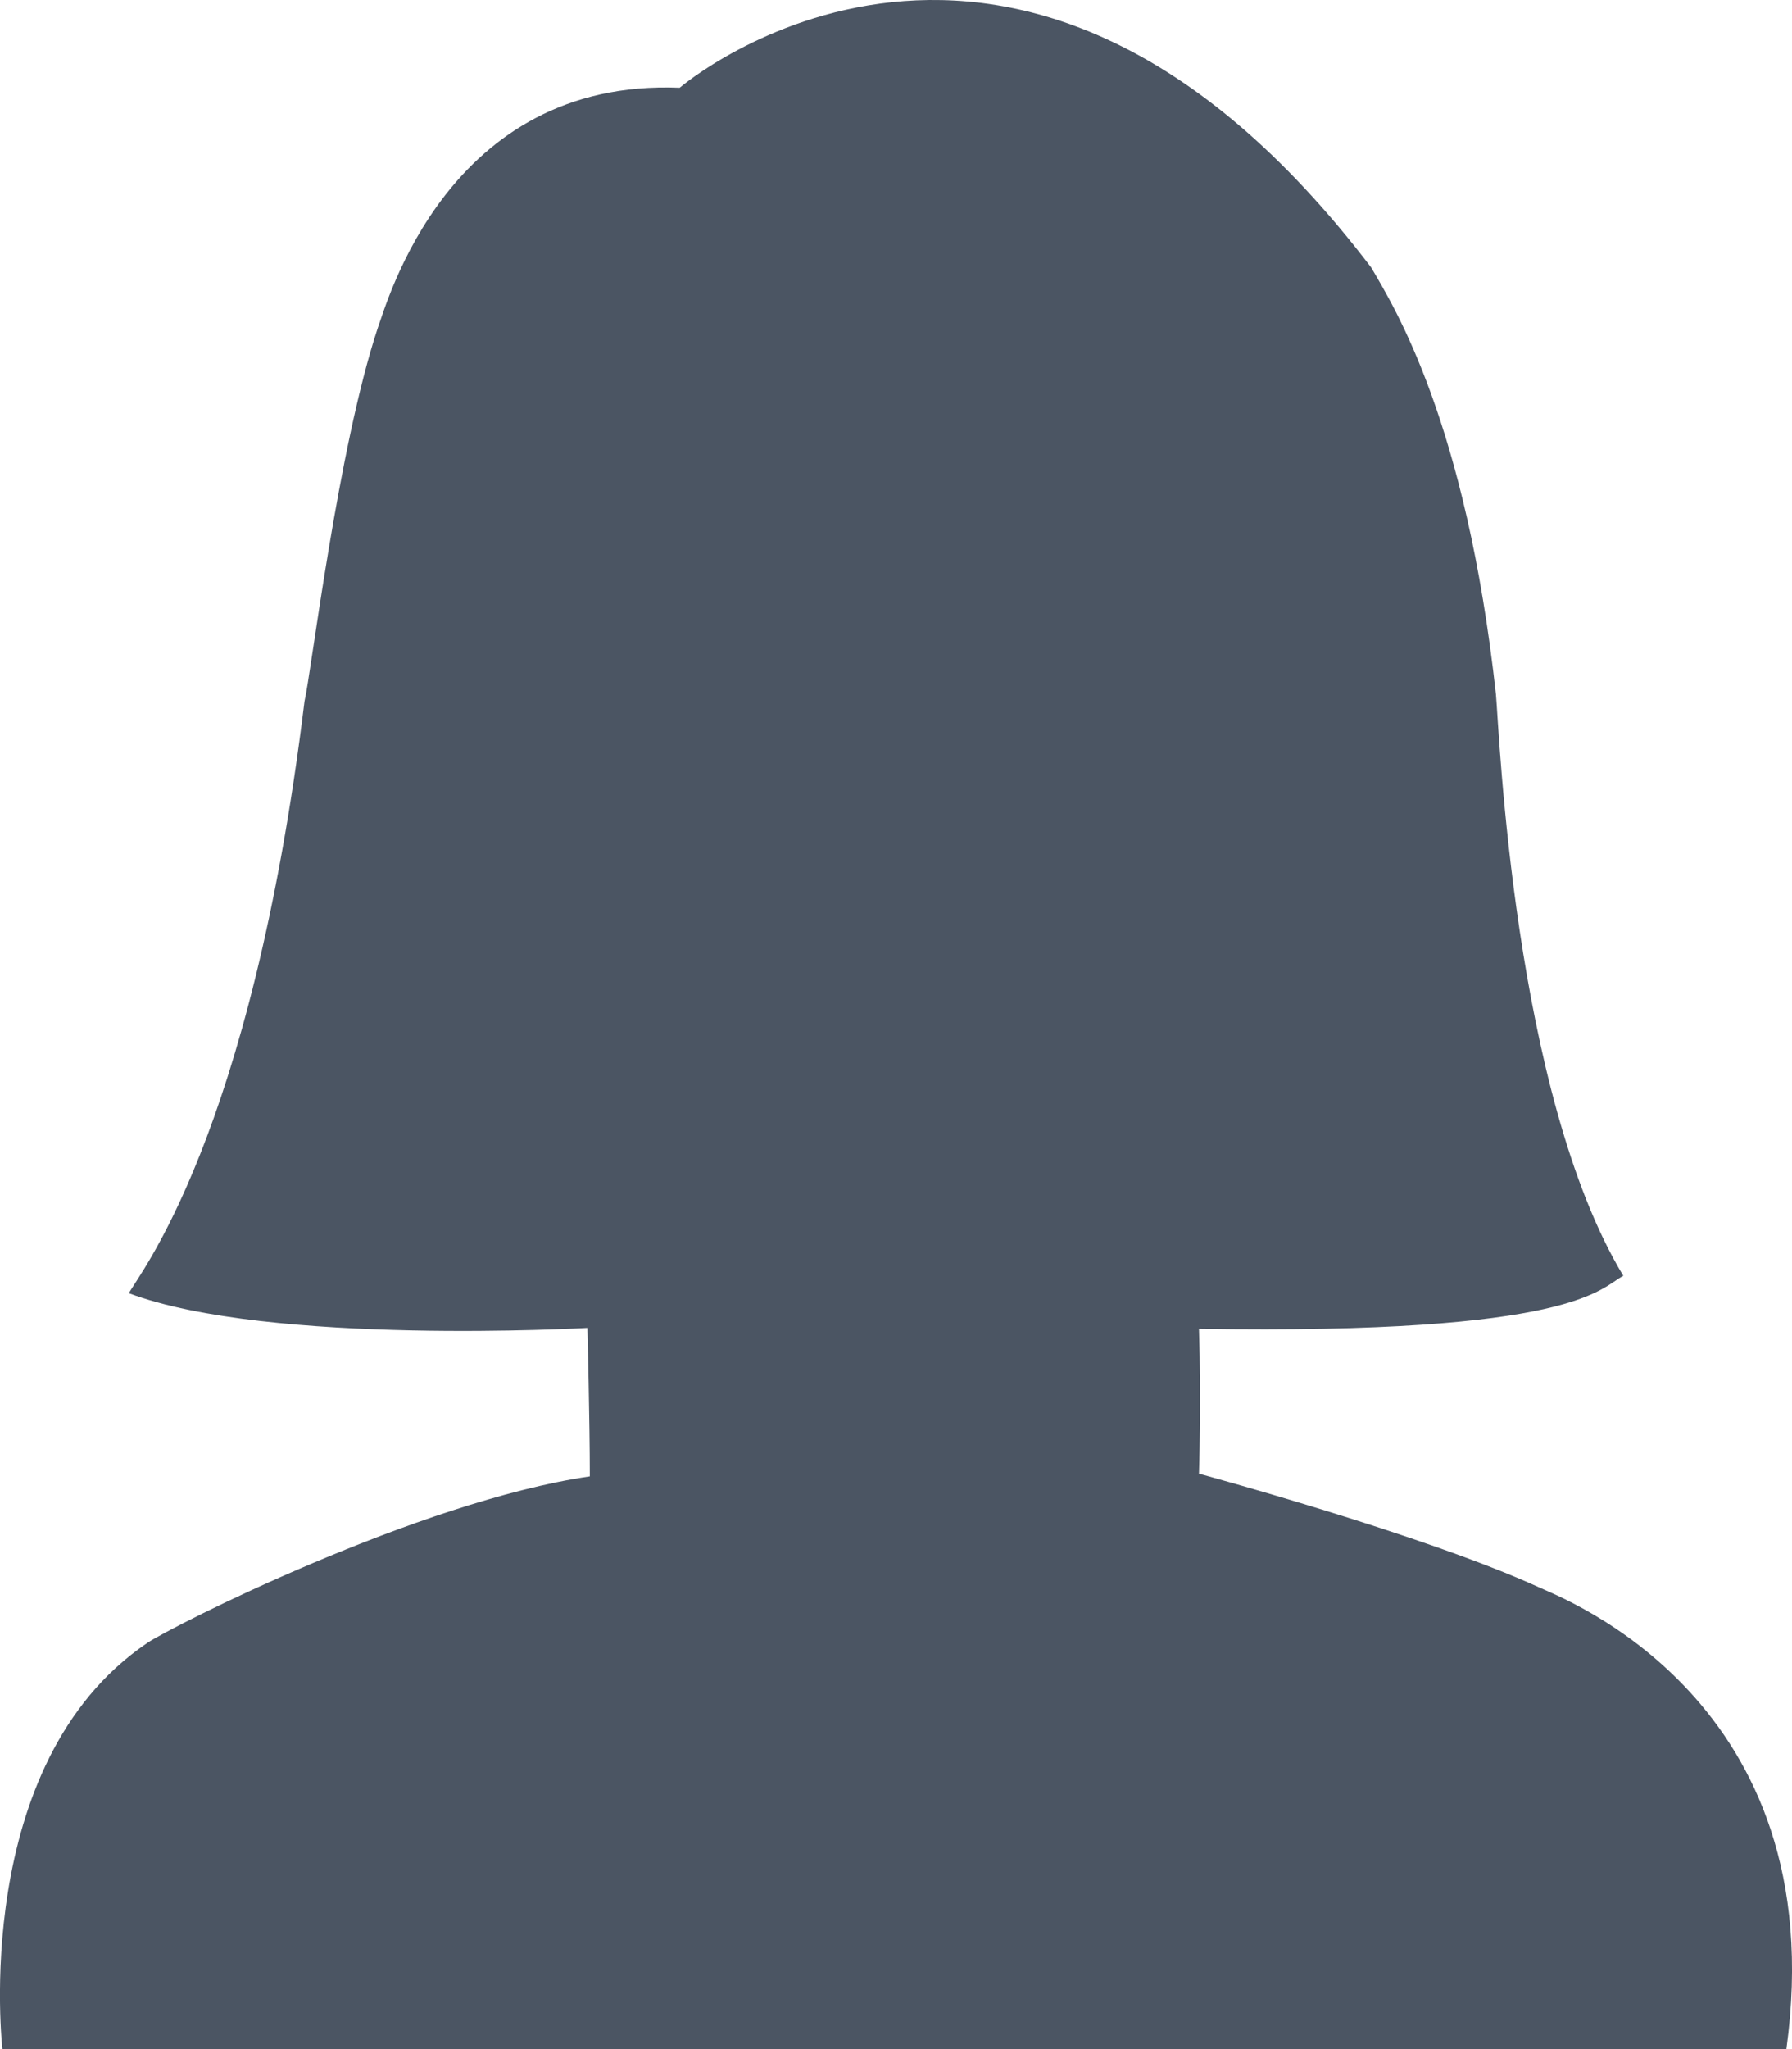 <svg xmlns="http://www.w3.org/2000/svg" width="14" height="16" viewBox="0 0 14 16" fill="none">
    <path d="M5.31 0.685C5.31 0.685 7.93 -1.564 10.712 2.088C10.894 2.4 11.453 3.294 11.687 5.422C11.713 5.713 11.824 8.539 12.682 9.962C12.5 10.057 12.311 10.423 9.367 10.376C9.386 10.945 9.367 11.507 9.367 11.507C9.367 11.507 11.122 11.982 12.025 12.395C12.181 12.47 14.333 13.262 13.956 16C13.416 16 0.019 16 0.019 16C0.019 16 -0.241 13.771 1.15 12.829C1.339 12.7 3.269 11.724 4.608 11.528C4.608 11.094 4.589 10.369 4.589 10.369C4.589 10.369 2.106 10.511 1.007 10.098C1.079 9.955 1.963 8.885 2.379 5.476C2.431 5.259 2.639 3.504 2.951 2.562C3.022 2.373 3.497 0.611 5.31 0.685Z" fill="#4B5563"/>
    <path d="M5.512 3.416C5.512 3.416 6.077 5.117 7.67 5.3C7.696 5.117 7.475 5.313 7.599 4.141C7.67 4.189 8.476 5.612 9.477 5.734C9.64 5.767 10.082 6.011 10.472 6.025C10.576 6.038 11.245 6.384 10.589 7.326C10.556 7.394 10.335 7.719 9.757 7.909C9.724 7.97 9.139 10.037 7.69 10.66C7.618 10.68 7.007 11.006 6.298 10.66C6.227 10.64 4.907 10.091 4.212 7.916C4.153 7.882 3.796 7.8 3.516 7.482C3.484 7.434 2.463 6.425 3.783 5.869C3.867 5.822 4.862 5.374 5.33 3.558C5.388 3.491 5.382 3.463 5.512 3.416Z" fill="#4B5563"/>
</svg>